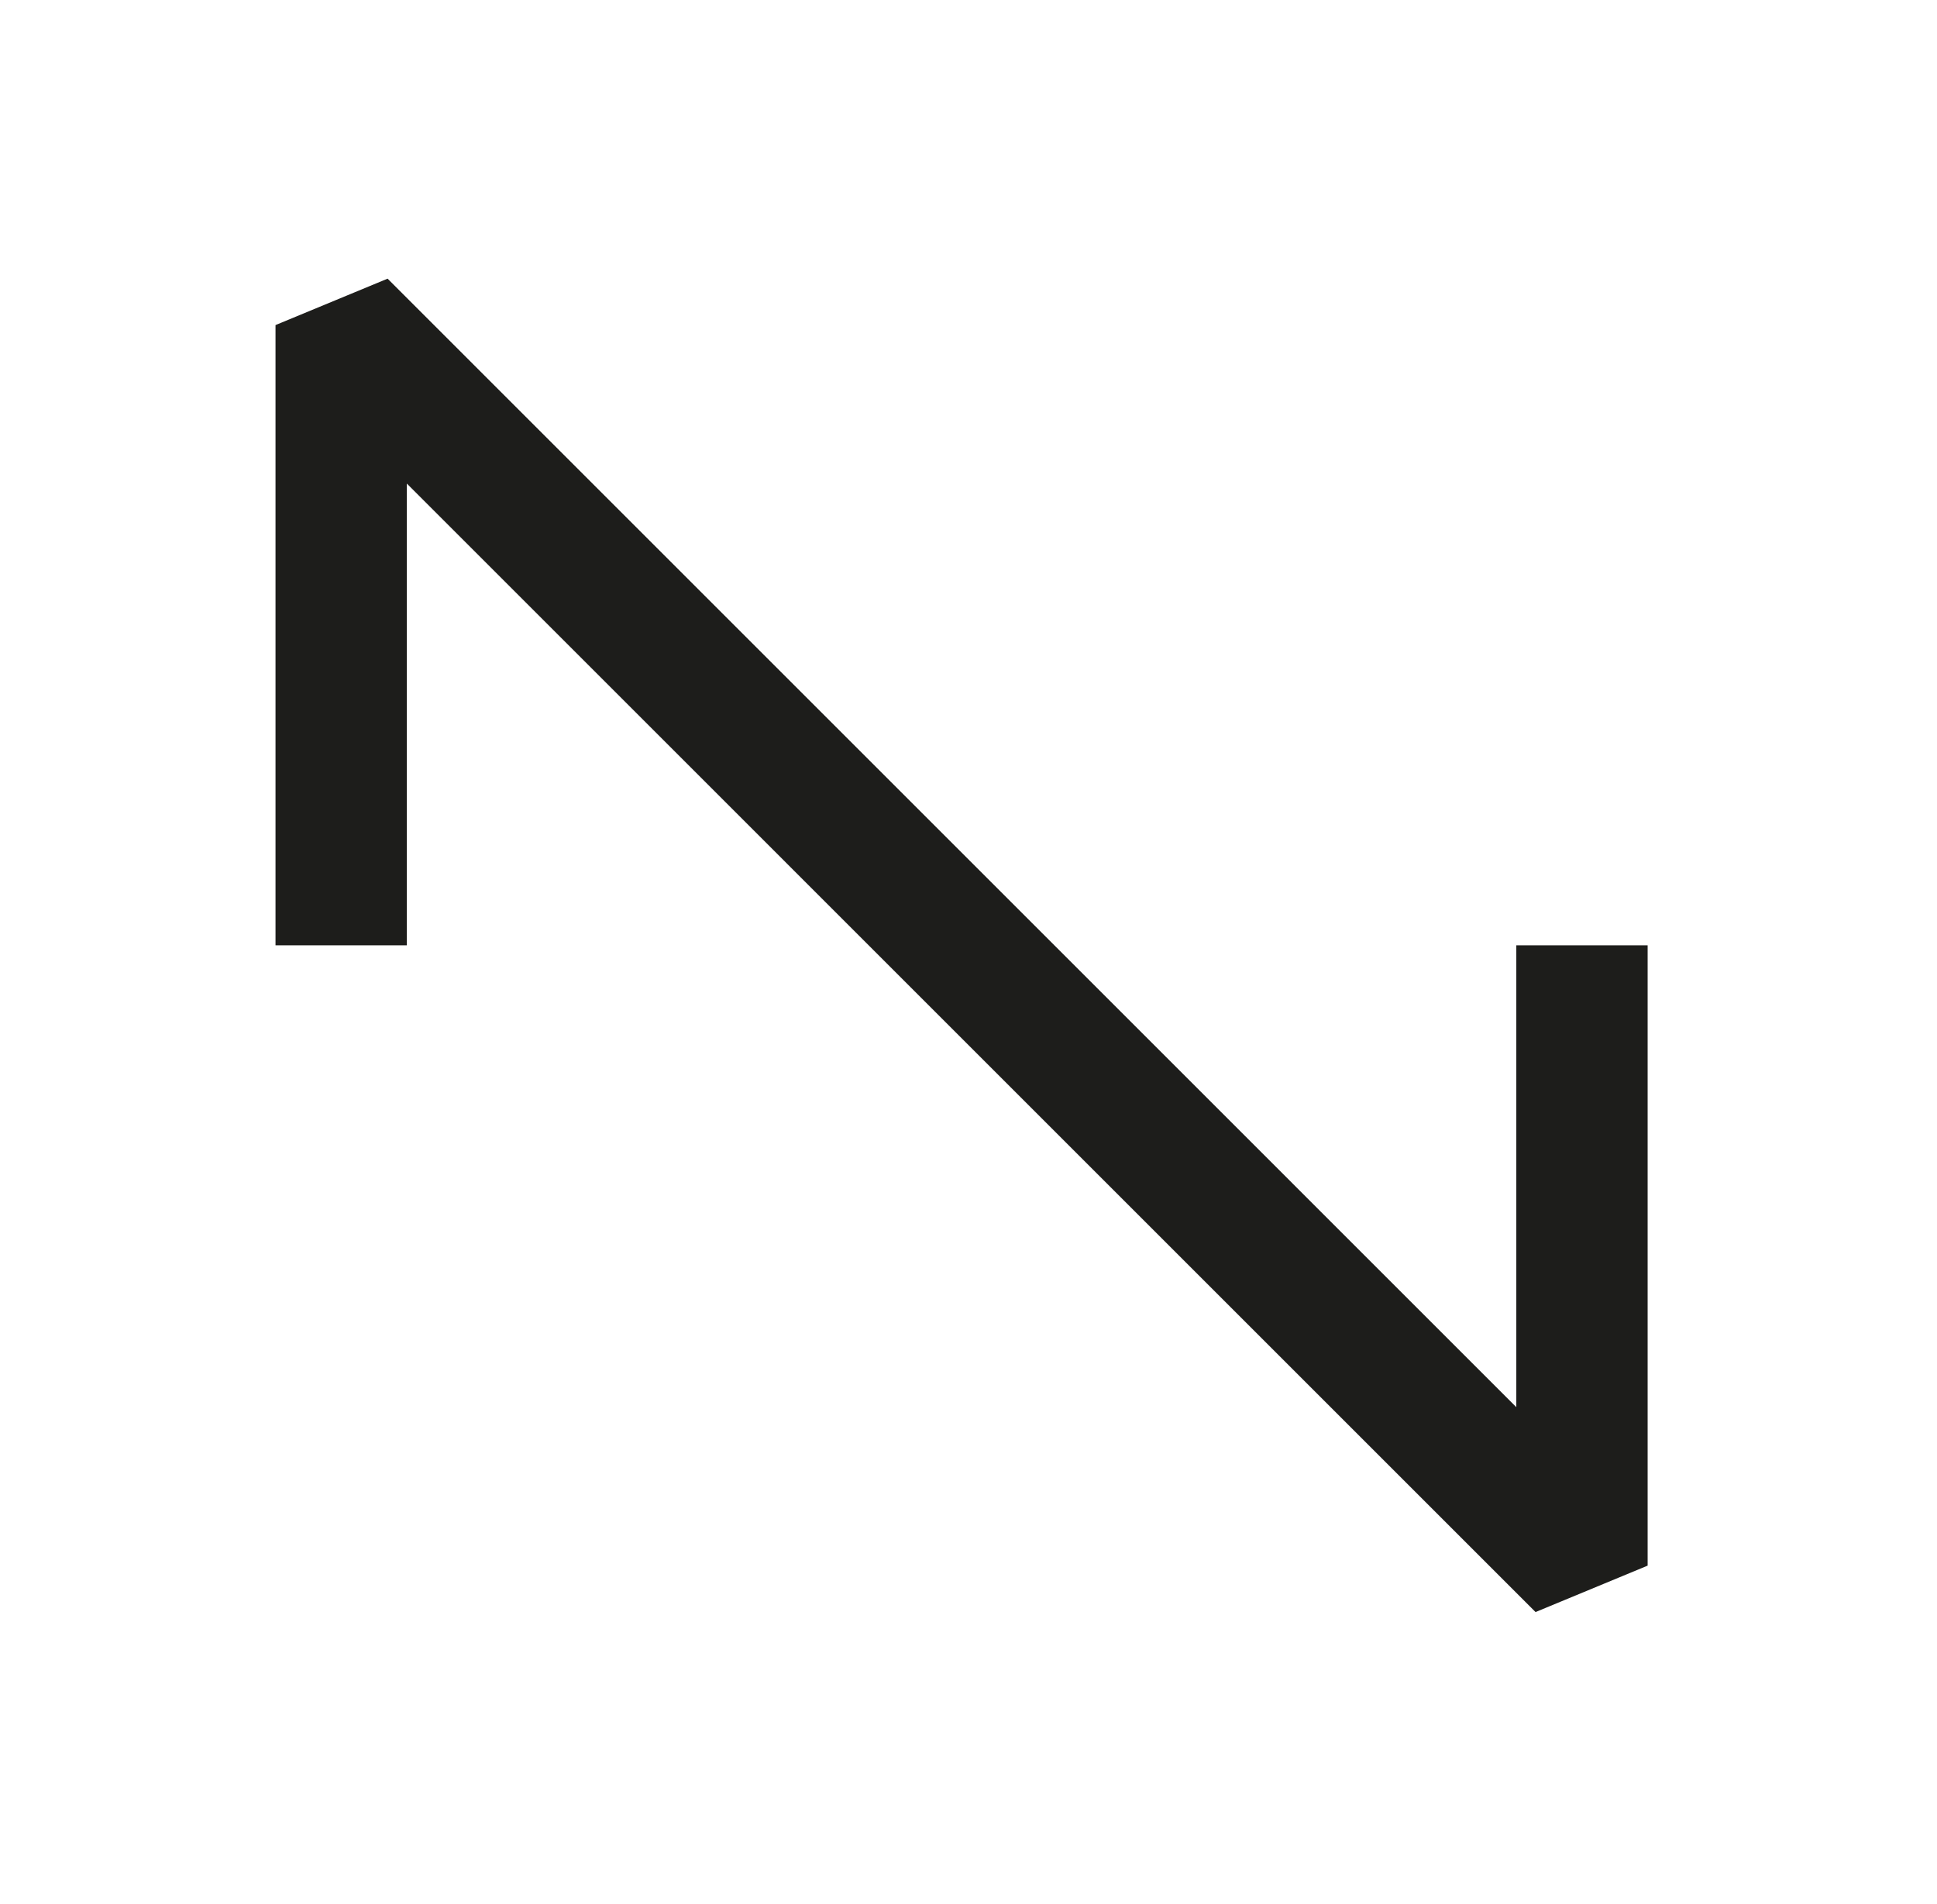 <svg width="59" height="58" viewBox="0 0 59 58" fill="none" xmlns="http://www.w3.org/2000/svg">
<path d="M10.392 28.802V9.904L48.186 47.7V28.802" stroke="#1D1D1B" stroke-width="4" stroke-miterlimit="1.5"/>
</svg>
